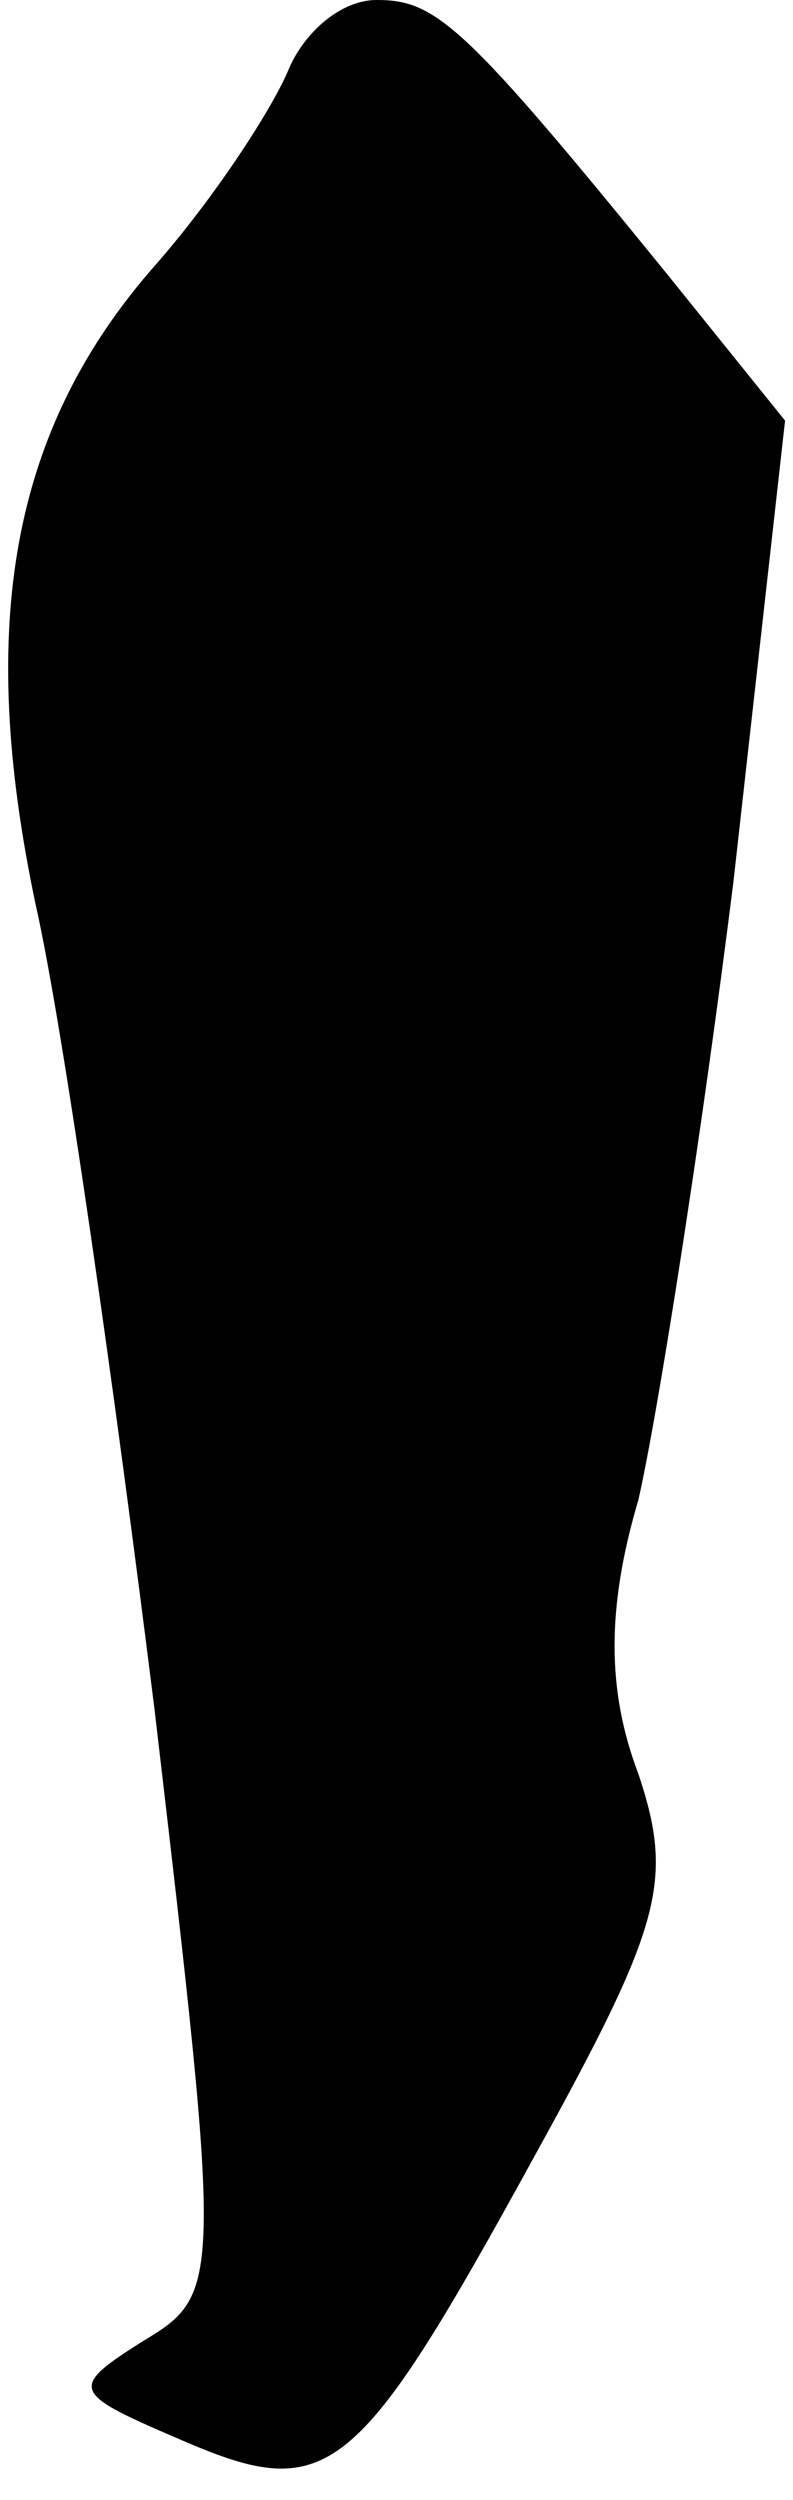 <?xml version="1.0" standalone="no"?>
<!DOCTYPE svg PUBLIC "-//W3C//DTD SVG 20010904//EN"
 "http://www.w3.org/TR/2001/REC-SVG-20010904/DTD/svg10.dtd">
<svg version="1.0" xmlns="http://www.w3.org/2000/svg"
 width="20pt" height="63pt" viewBox="0 0 20 63"
 preserveAspectRatio="xMidYMid meet">
<g transform="translate(0,63) scale(0.1,-0.1)"
fill="#000000" stroke="none">
<path fill="#000000" stroke="none" d="M73 613 c-4 -10 -19 -33 -34 -50 -36
-41 -45 -90 -30 -161 7 -31 20 -123 30 -203 17 -145 17 -147 -3 -159 -19 -12
-18 -13 10 -25 37 -16 44 -10 89 72 32 58 35 69 26 96 -8 21 -8 42 0 69 5 22
16 92 24 156 l13 116 -29 36 c-52 64 -59 70 -74 70 -9 0 -18 -8 -22 -17z"/>
</g>
</svg>
